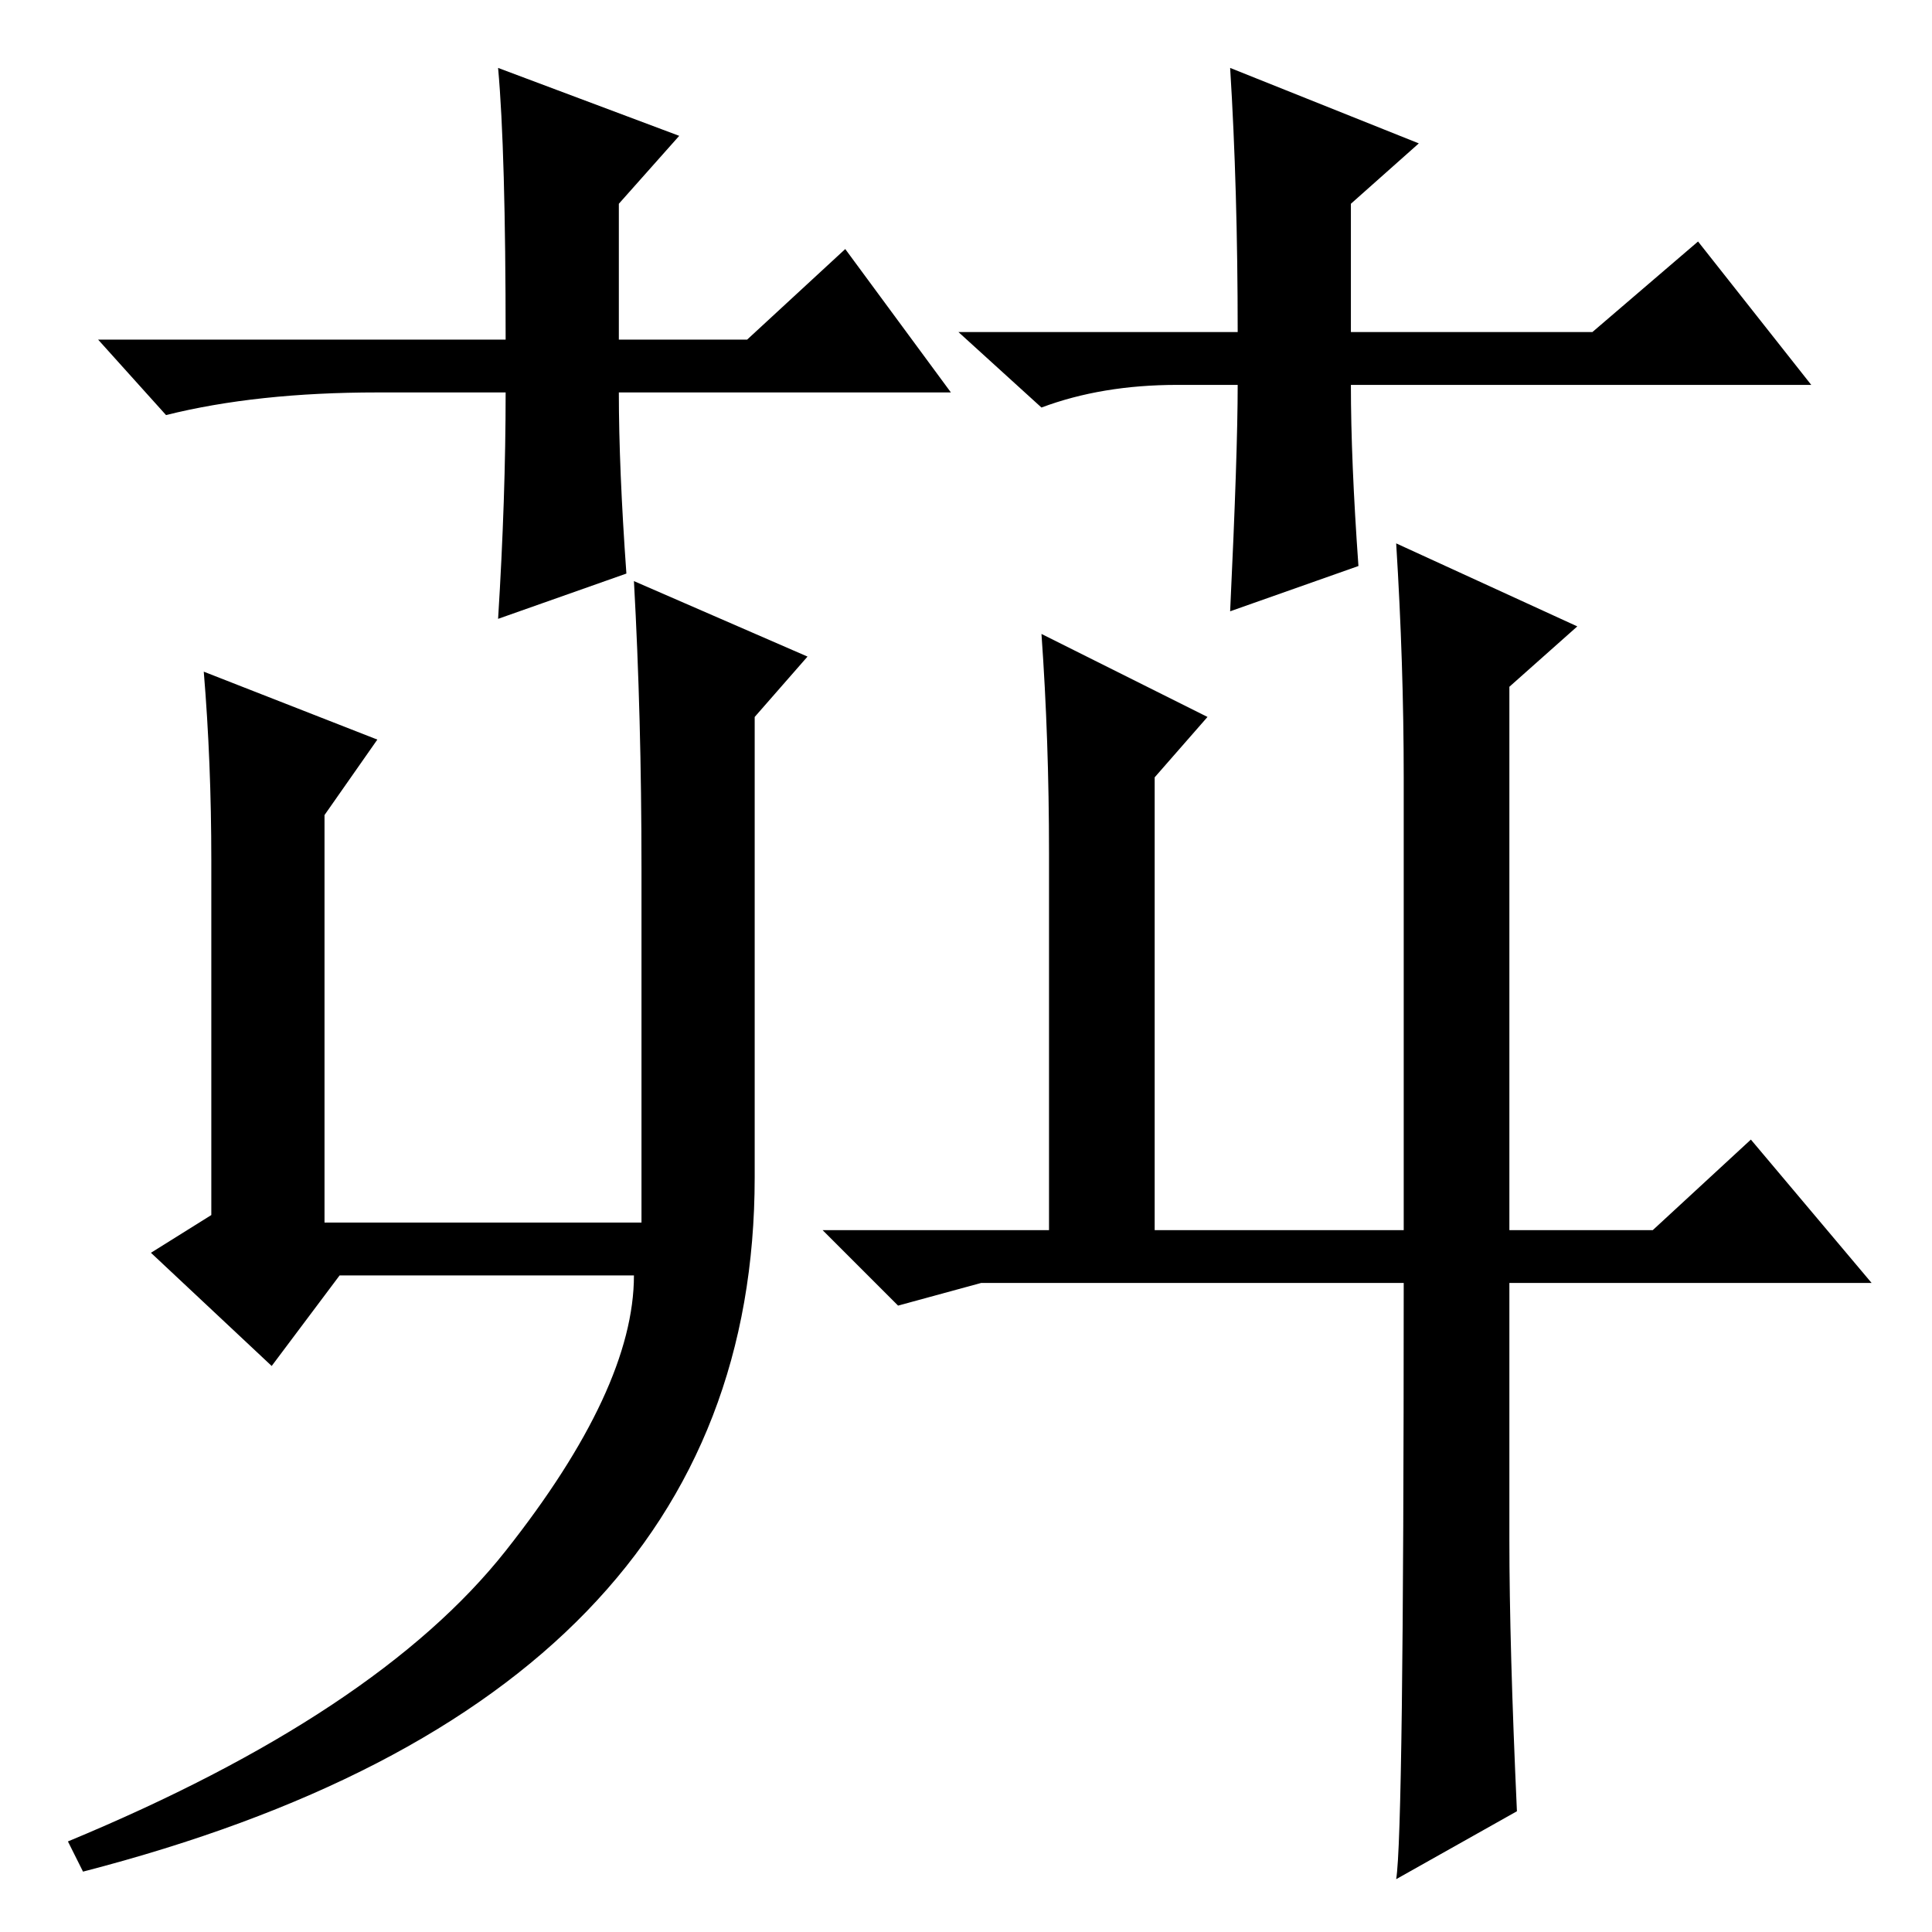<?xml version="1.0" standalone="no"?>
<!DOCTYPE svg PUBLIC "-//W3C//DTD SVG 1.1//EN" "http://www.w3.org/Graphics/SVG/1.1/DTD/svg11.dtd" >
<svg xmlns="http://www.w3.org/2000/svg" xmlns:xlink="http://www.w3.org/1999/xlink" version="1.1" viewBox="0 -36 256 256">
  <g transform="matrix(1 0 0 -1 0 220)">
   <path fill="currentColor"
d="M100 100q0 -69 -89 -92l-2 4q41 17 58 38.5t17 36.5h-39l-9 -12l-16 15l8 5v47q0 13 -1 25l23 -9l-7 -10v-54h42v47q0 20 -1 38l23 -10l-7 -8v-61zM186 153q0 15 -1 31l24 -11l-9 -8v-72h19l13 12l16 -19h-48v-34q0 -14 1 -36l-16 -9q1 6 1 79h-56l-11 -3l-10 10h30v50
q0 15 -1 29l22 -11l-7 -8v-60h33v60zM126 204h-44q0 -10 1 -24l-17 -6q1 16 1 30h-17q-16 0 -28 -3l-9 10h54q0 25 -1 36l24 -9l-8 -9v-18h17l13 12zM127 212h37q0 19 -1 35l25 -10l-9 -8v-17h32l14 12l15 -19h-61q0 -10 1 -24l-17 -6q1 21 1 30h-8q-10 0 -18 -3z" />
  </g>

</svg>
